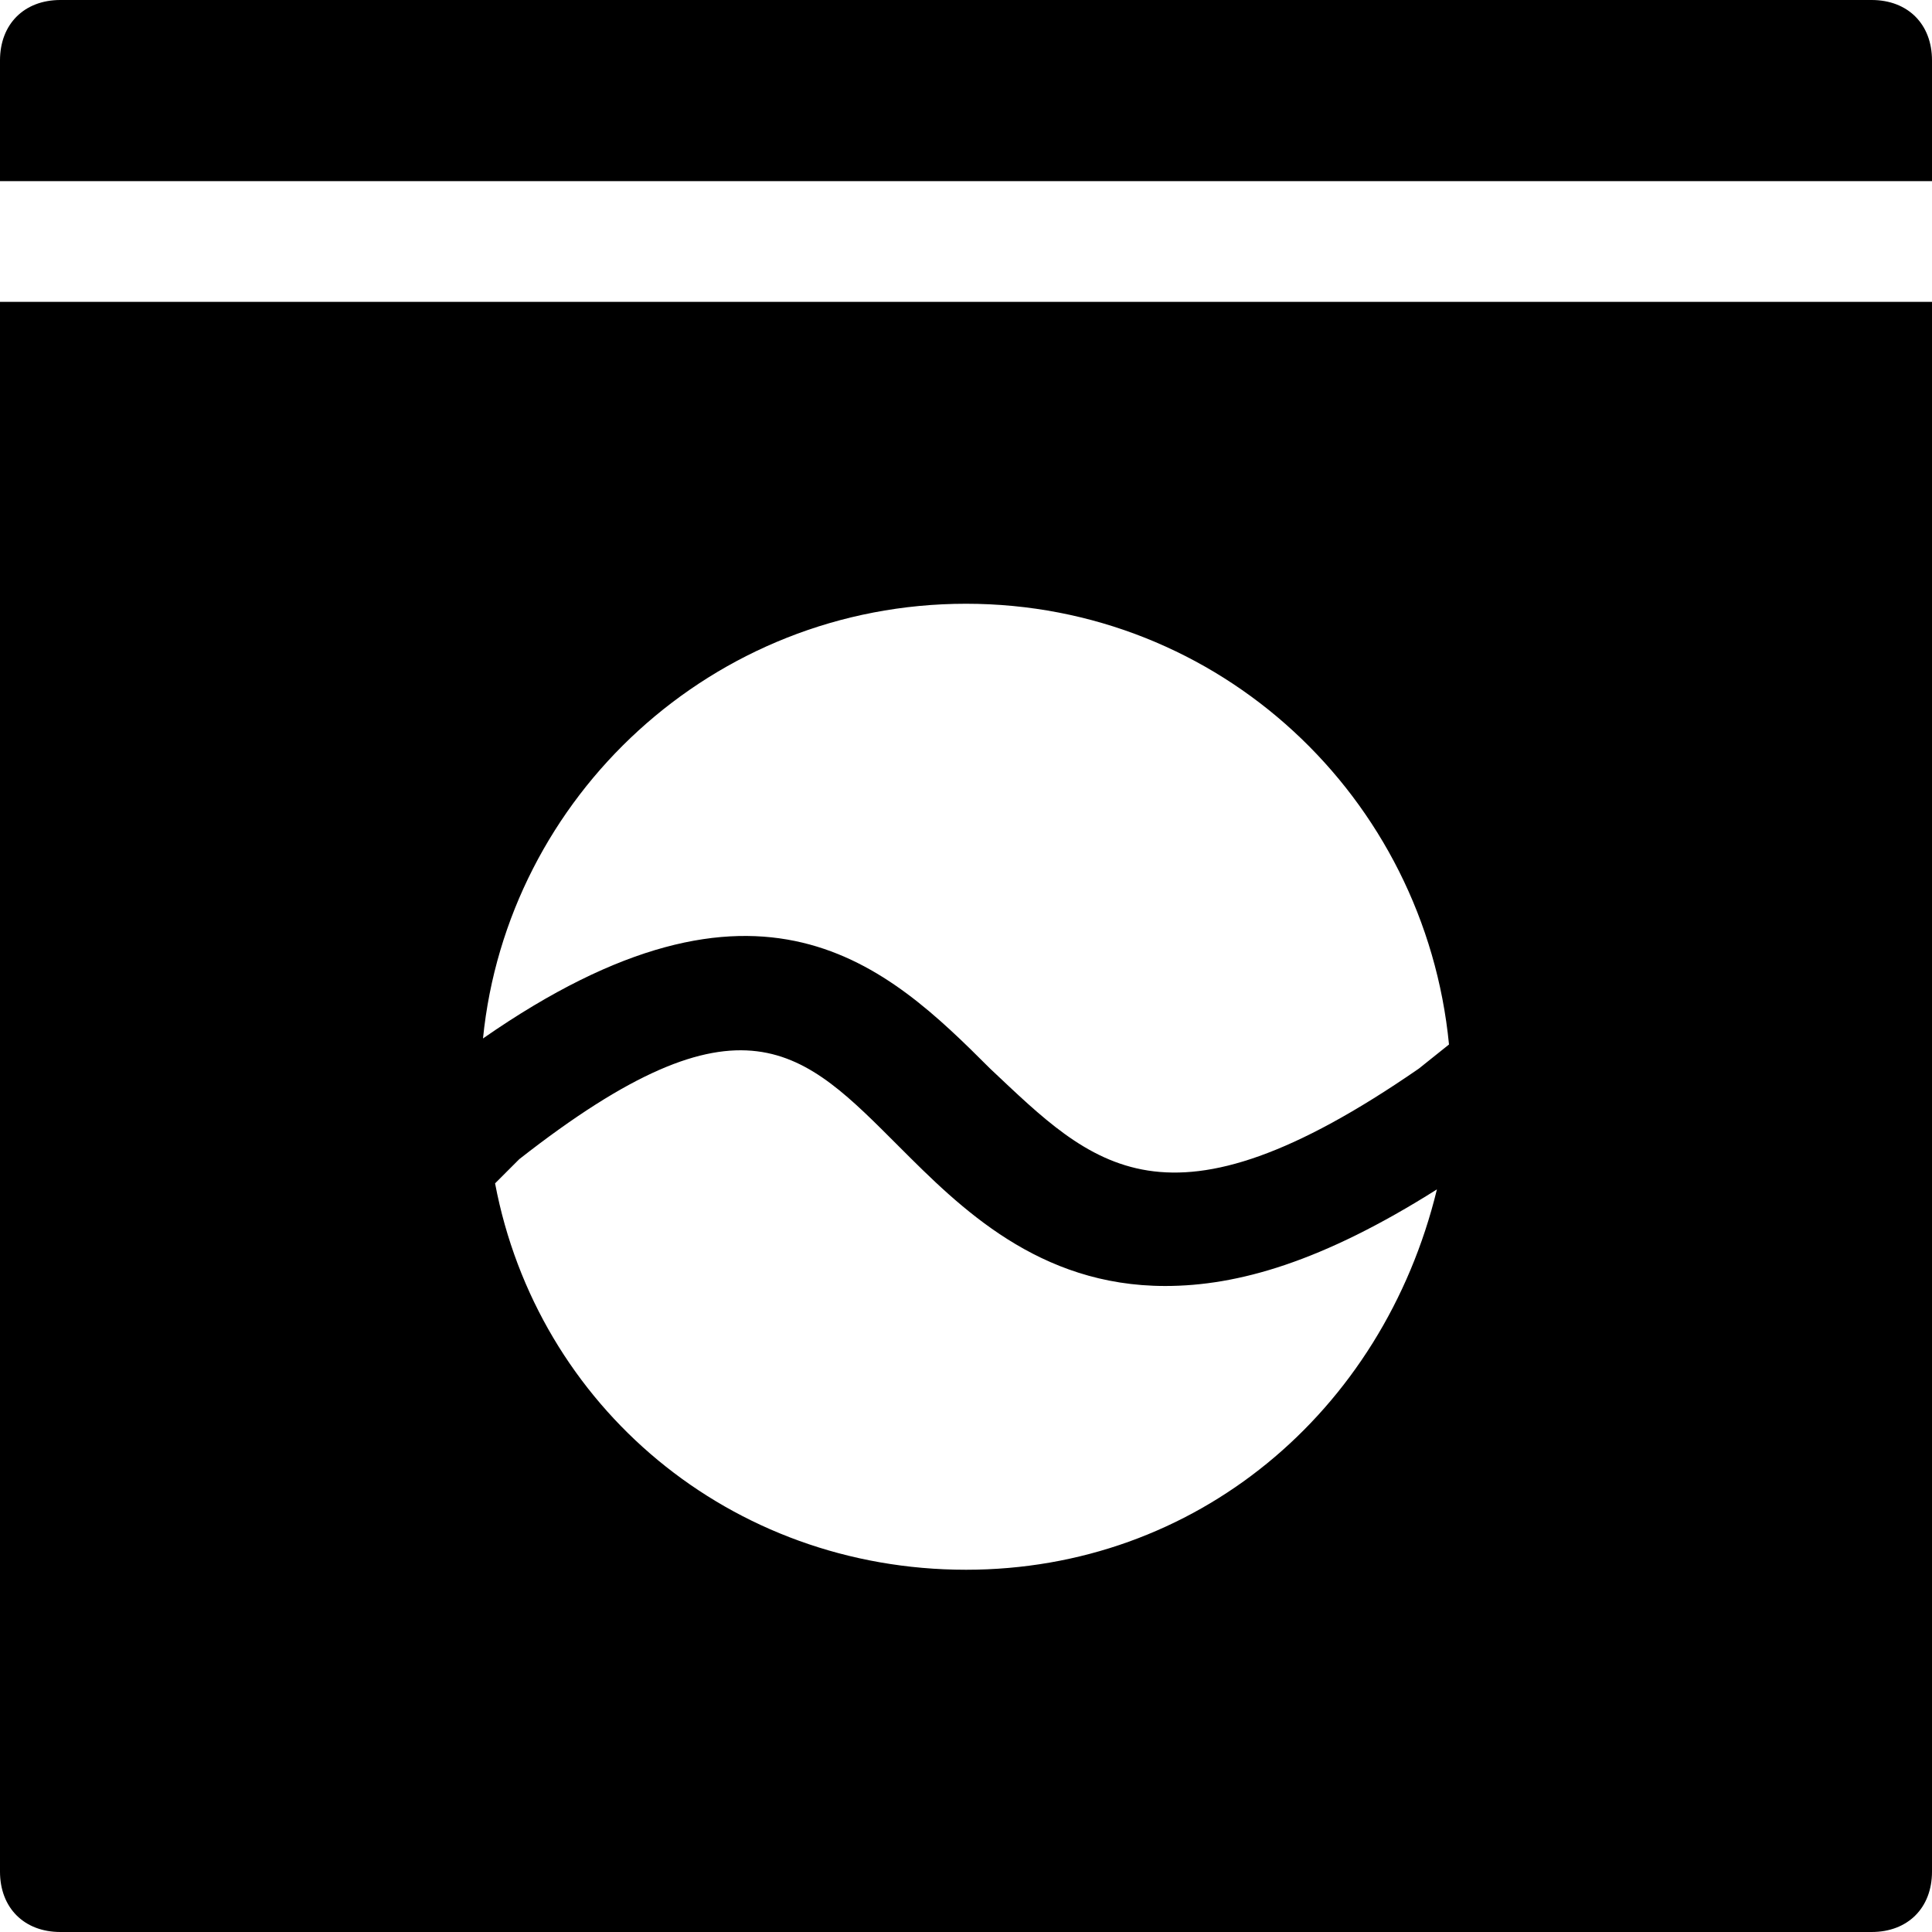 <?xml version="1.0" encoding="utf-8"?>
<!-- Generator: Adobe Illustrator 18.1.1, SVG Export Plug-In . SVG Version: 6.00 Build 0)  -->
<!DOCTYPE svg PUBLIC "-//W3C//DTD SVG 1.1//EN" "http://www.w3.org/Graphics/SVG/1.1/DTD/svg11.dtd">
<svg version="1.1" id="Layer_1" xmlns="http://www.w3.org/2000/svg" xmlns:xlink="http://www.w3.org/1999/xlink" x="0px" y="0px"
	 width="32px" height="32px" viewBox="0 0 32 32" enable-background="new 0 0 32 32" xml:space="preserve">
<path d="M0,31c0,0.6,0.4,1,1,1h30c0.6,0,1-0.4,1-1V5H0V31z M16,26c-3.9,0-7.1-2.7-7.8-6.4l0.4-0.4c3.7-2.9,4.7-1.8,6.3-0.2
	c1,1,2.3,2.3,4.4,2.3c1.2,0,2.6-0.4,4.5-1.6C22.9,23.4,19.8,26,16,26z M16,10c4.2,0,7.6,3.2,8,7.3l-0.5,0.4c-4.2,2.9-5.4,1.6-7.1,0
	C14.7,16,12.6,14,8,17.2C8.4,13.2,11.8,10,16,10z"/>
<path d="M31,0H1C0.4,0,0,0.4,0,1v2h32V1C32,0.4,31.6,0,31,0z"/>
</svg>
